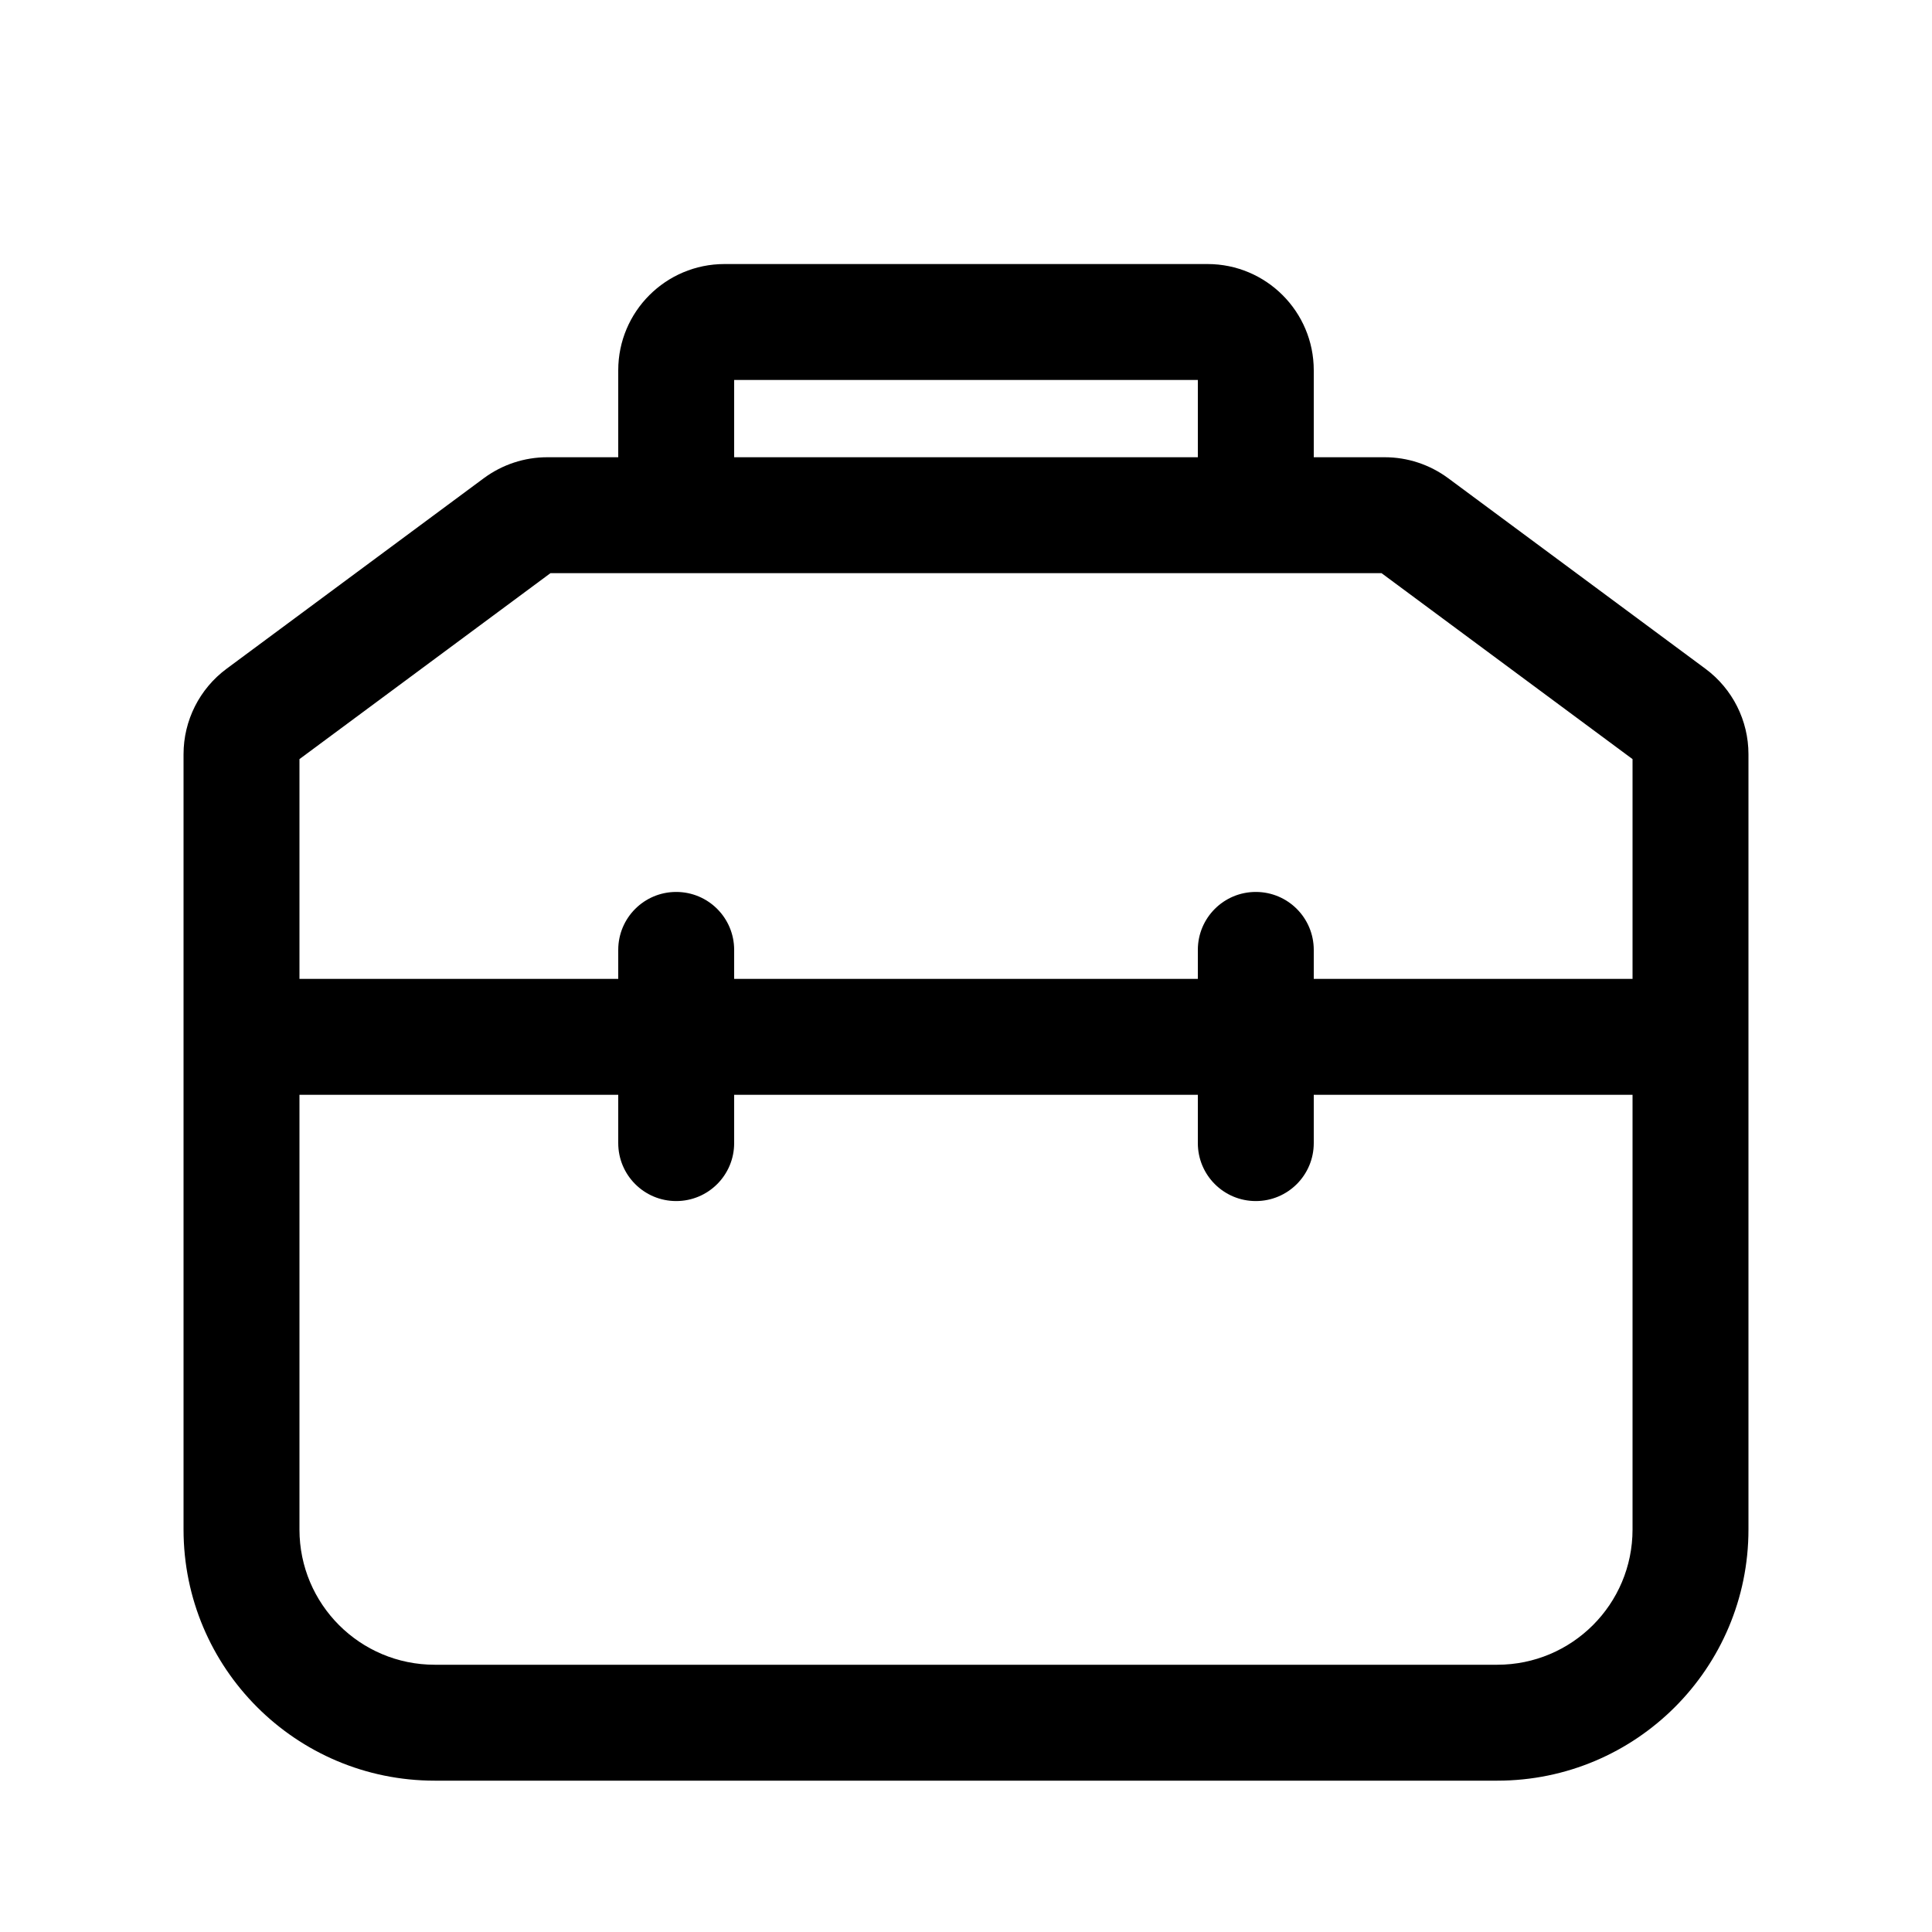 <svg width="24" height="24" viewBox="0 0 24 24" fill="none" xmlns="http://www.w3.org/2000/svg" data-seed-icon="true" data-seed-icon-version="0.5.1">
  <g>
    <path fill-rule="evenodd" clip-rule="evenodd" d="M7.68 4.6V5.68H6.798C6.515 5.68 6.24 5.771 6.012 5.939L2.814 8.308C2.478 8.557 2.28 8.951 2.28 9.369V19C2.28 20.723 3.677 22.12 5.4 22.12H18.6C20.323 22.12 21.72 20.723 21.72 19V9.369C21.72 8.951 21.522 8.557 21.186 8.308L17.988 5.939C17.76 5.771 17.485 5.68 17.202 5.68H16.32V4.6C16.32 3.871 15.729 3.28 15 3.28H9C8.271 3.28 7.68 3.871 7.68 4.6ZM9.12 4.72V5.68H14.88V4.72H9.12ZM6.838 7.12L3.72 9.43V12.16H7.68V11.8C7.68 11.402 8.002 11.08 8.4 11.08C8.798 11.08 9.12 11.402 9.12 11.8V12.16H14.88V11.8C14.88 11.402 15.202 11.08 15.6 11.08C15.998 11.08 16.32 11.402 16.32 11.8V12.16H20.28V9.43L17.162 7.12H6.838ZM14.88 13.6V14.2C14.88 14.598 15.202 14.92 15.6 14.92C15.998 14.92 16.32 14.598 16.32 14.2V13.6H20.28V19C20.28 19.928 19.528 20.68 18.6 20.68H5.4C4.472 20.68 3.72 19.928 3.72 19V13.6H7.68V14.2C7.68 14.598 8.002 14.92 8.4 14.92C8.798 14.92 9.12 14.598 9.12 14.2V13.6H14.88Z" fill="currentColor"/>
  </g>
</svg>

